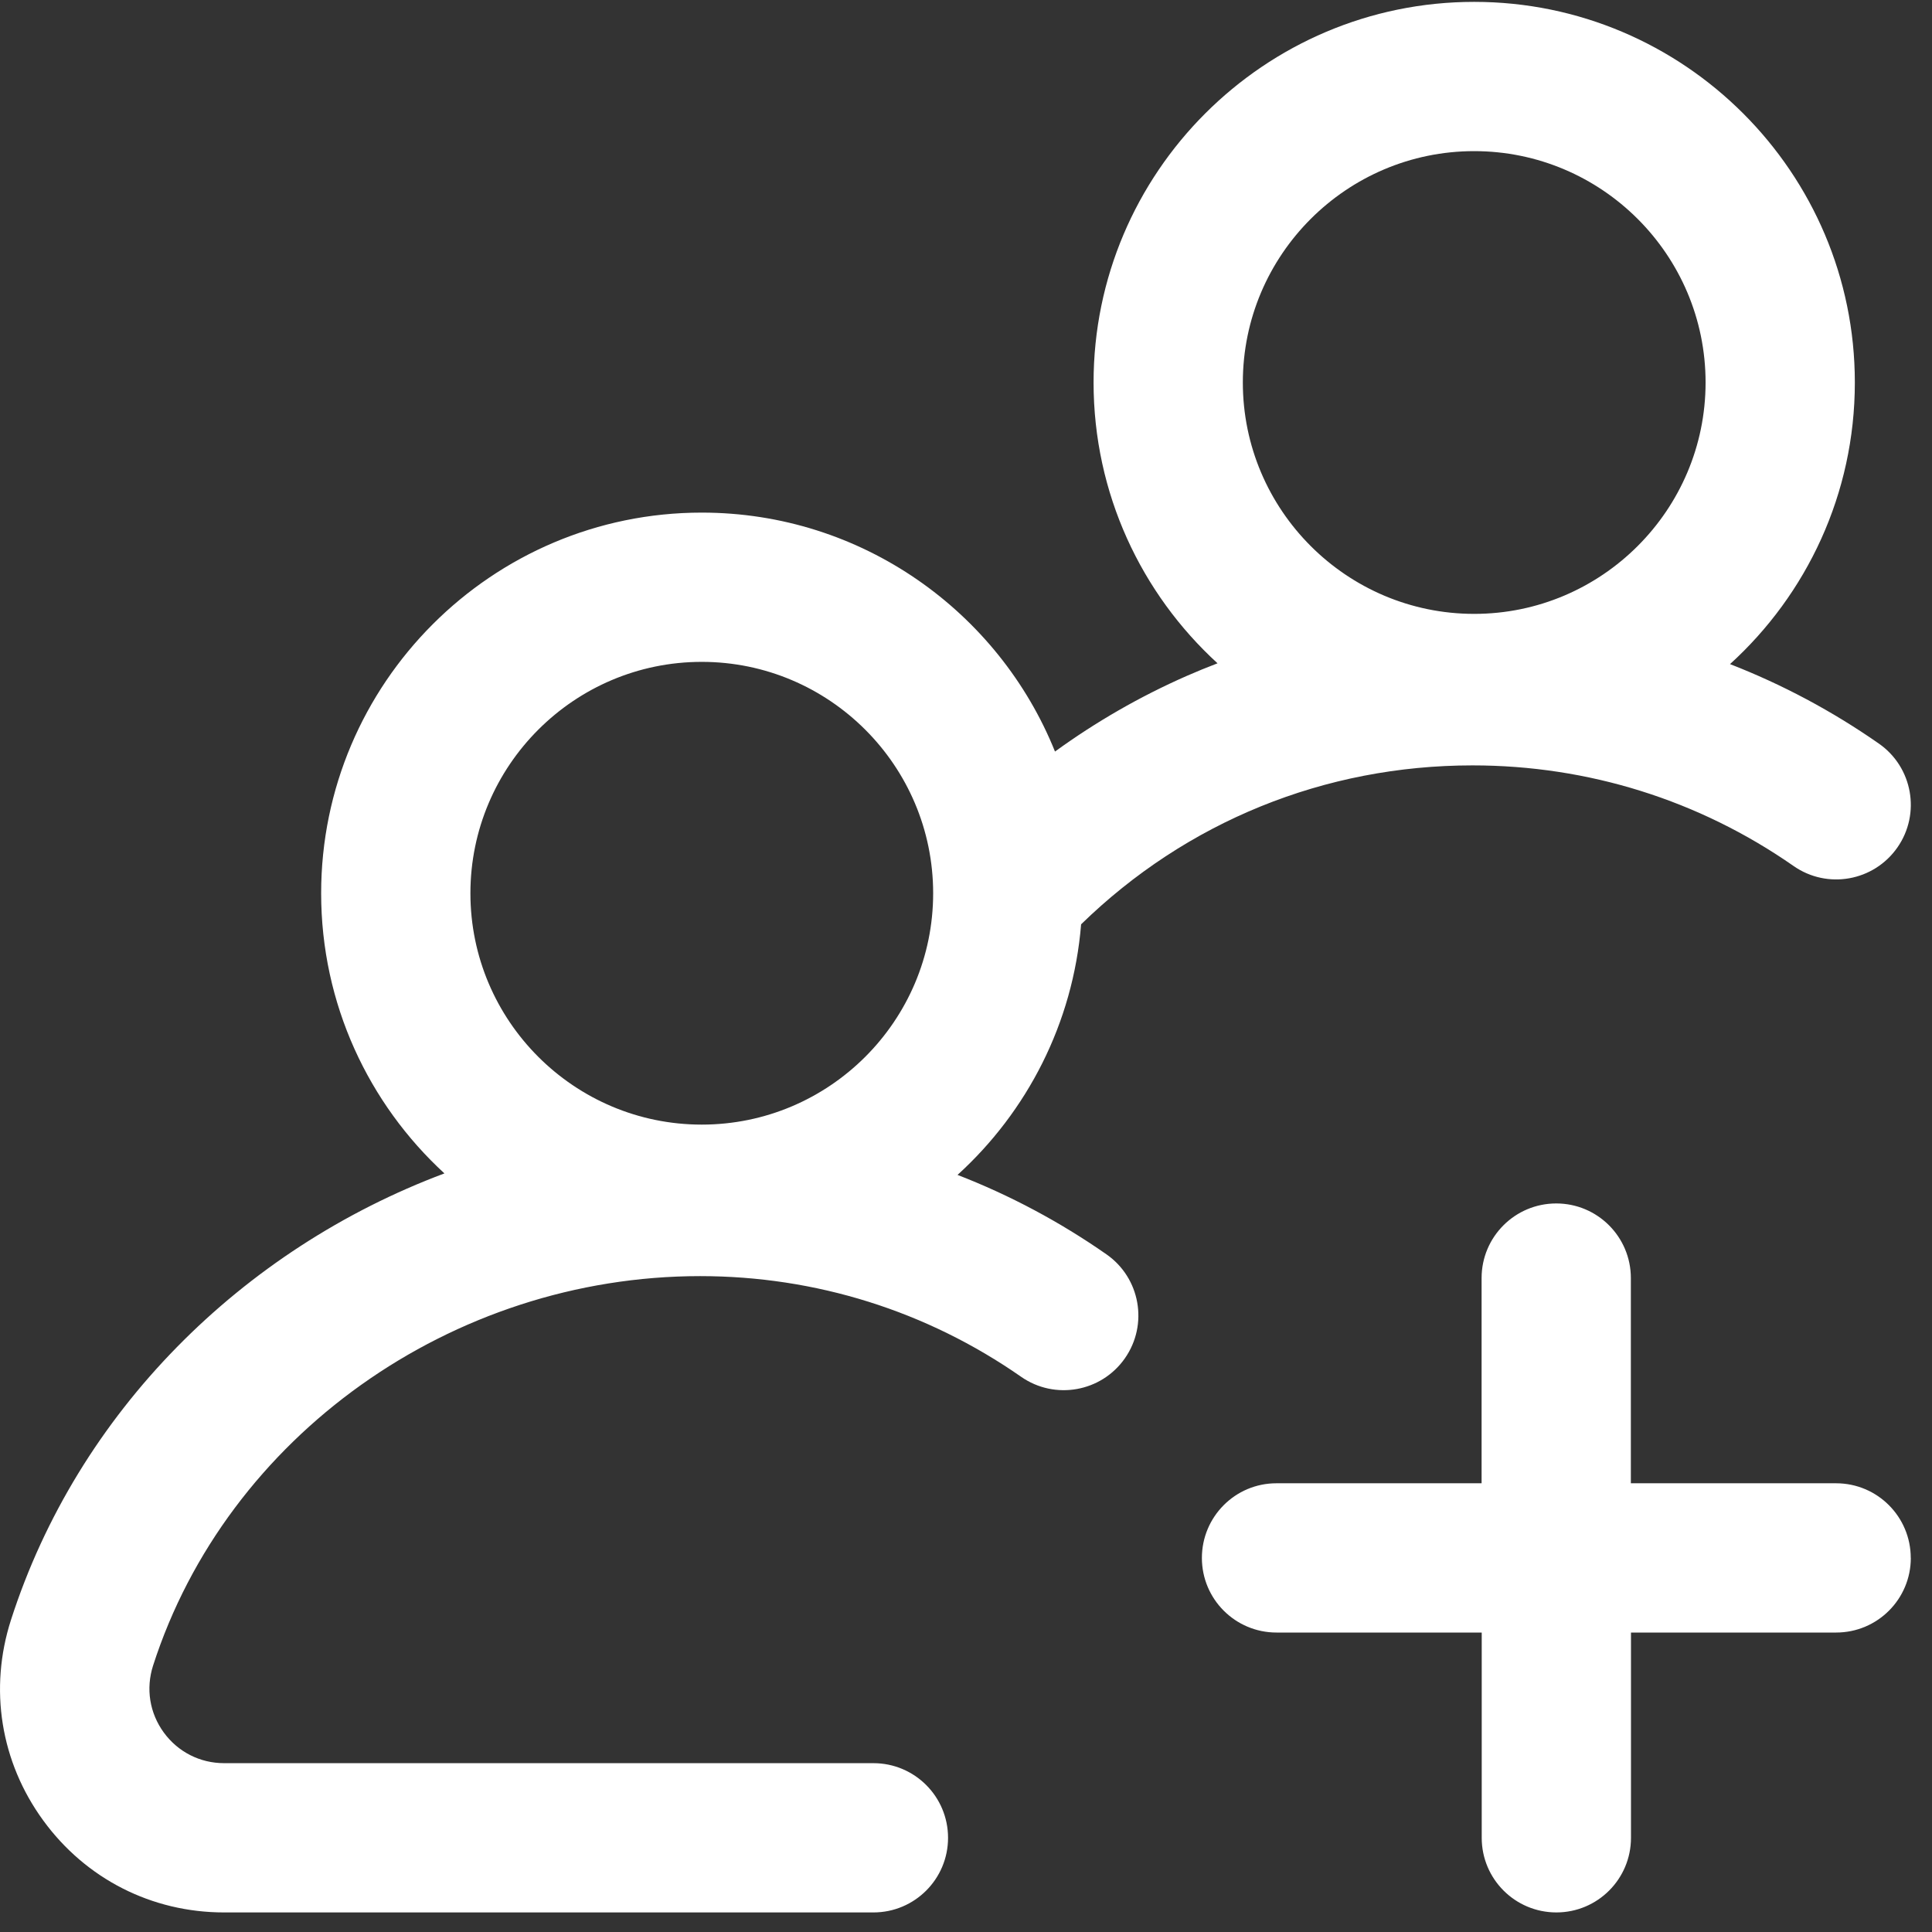 <svg xmlns="http://www.w3.org/2000/svg" width="31" height="31" viewBox="0 0 31 31">
    <rect x="0" y="0" width="31" height="31" fill="#333333" stroke="none"/>
    <g fill="none" fill-rule="evenodd">
        <g fill="#FFF" fill-rule="nonzero">
            <g>
                <g>
                    <g>
                        <path d="M17.753 20.126c-.75-.523-1.55-.949-2.389-1.274 1.115-1.013 1.854-2.433 1.983-4.021 1.69-1.647 3.906-2.55 6.281-2.55 1.854 0 3.635.558 5.15 1.614.542.379 1.288.246 1.667-.297.378-.542.245-1.289-.298-1.667-.75-.523-1.55-.949-2.388-1.275 1.23-1.118 2.003-2.73 2.003-4.519 0-3.367-2.74-6.107-6.108-6.107-3.367 0-6.107 2.74-6.107 6.107 0 1.782.767 3.388 1.989 4.506-.167.064-.334.132-.498.204-.75.33-1.454.736-2.11 1.212-.903-2.245-3.103-3.834-5.668-3.834-3.367 0-6.107 2.74-6.107 6.108 0 1.776.763 3.378 1.978 4.495-3.249 1.217-5.883 3.831-6.955 7.165-.355 1.105-.167 2.278.517 3.216.684.939 1.742 1.477 2.903 1.477h10.419c.661 0 1.197-.536 1.197-1.197 0-.662-.536-1.198-1.197-1.198H3.596c-.387 0-.74-.18-.968-.492-.228-.313-.29-.704-.172-1.073 1.184-3.68 4.793-6.25 8.778-6.25 1.854 0 3.635.559 5.15 1.615.542.378 1.288.245 1.666-.297.379-.543.246-1.29-.297-1.668zm5.901-17.701c2.047 0 3.713 1.665 3.713 3.712S25.7 9.85 23.654 9.85c-2.046 0-3.712-1.666-3.712-3.713s1.666-3.712 3.712-3.712zM11.26 10.62c2.047 0 3.713 1.666 3.713 3.713s-1.666 3.712-3.713 3.712-3.712-1.665-3.712-3.712 1.665-3.713 3.712-3.713zm19.4 14.378c0 .661-.536 1.197-1.198 1.197H26.17v3.294c0 .661-.536 1.197-1.197 1.197-.662 0-1.198-.536-1.198-1.197v-3.294h-3.293c-.661 0-1.197-.536-1.197-1.197S19.82 23.8 20.48 23.8h3.293v-3.293c0-.661.536-1.197 1.198-1.197.661 0 1.197.536 1.197 1.197V23.8h3.293c.662 0 1.198.537 1.198 1.198z" transform="translate(-1092 -244) translate(292 226) translate(774 18) translate(26)"/>
                    </g>
                </g>
            </g>
        </g>
    </g>
</svg>
